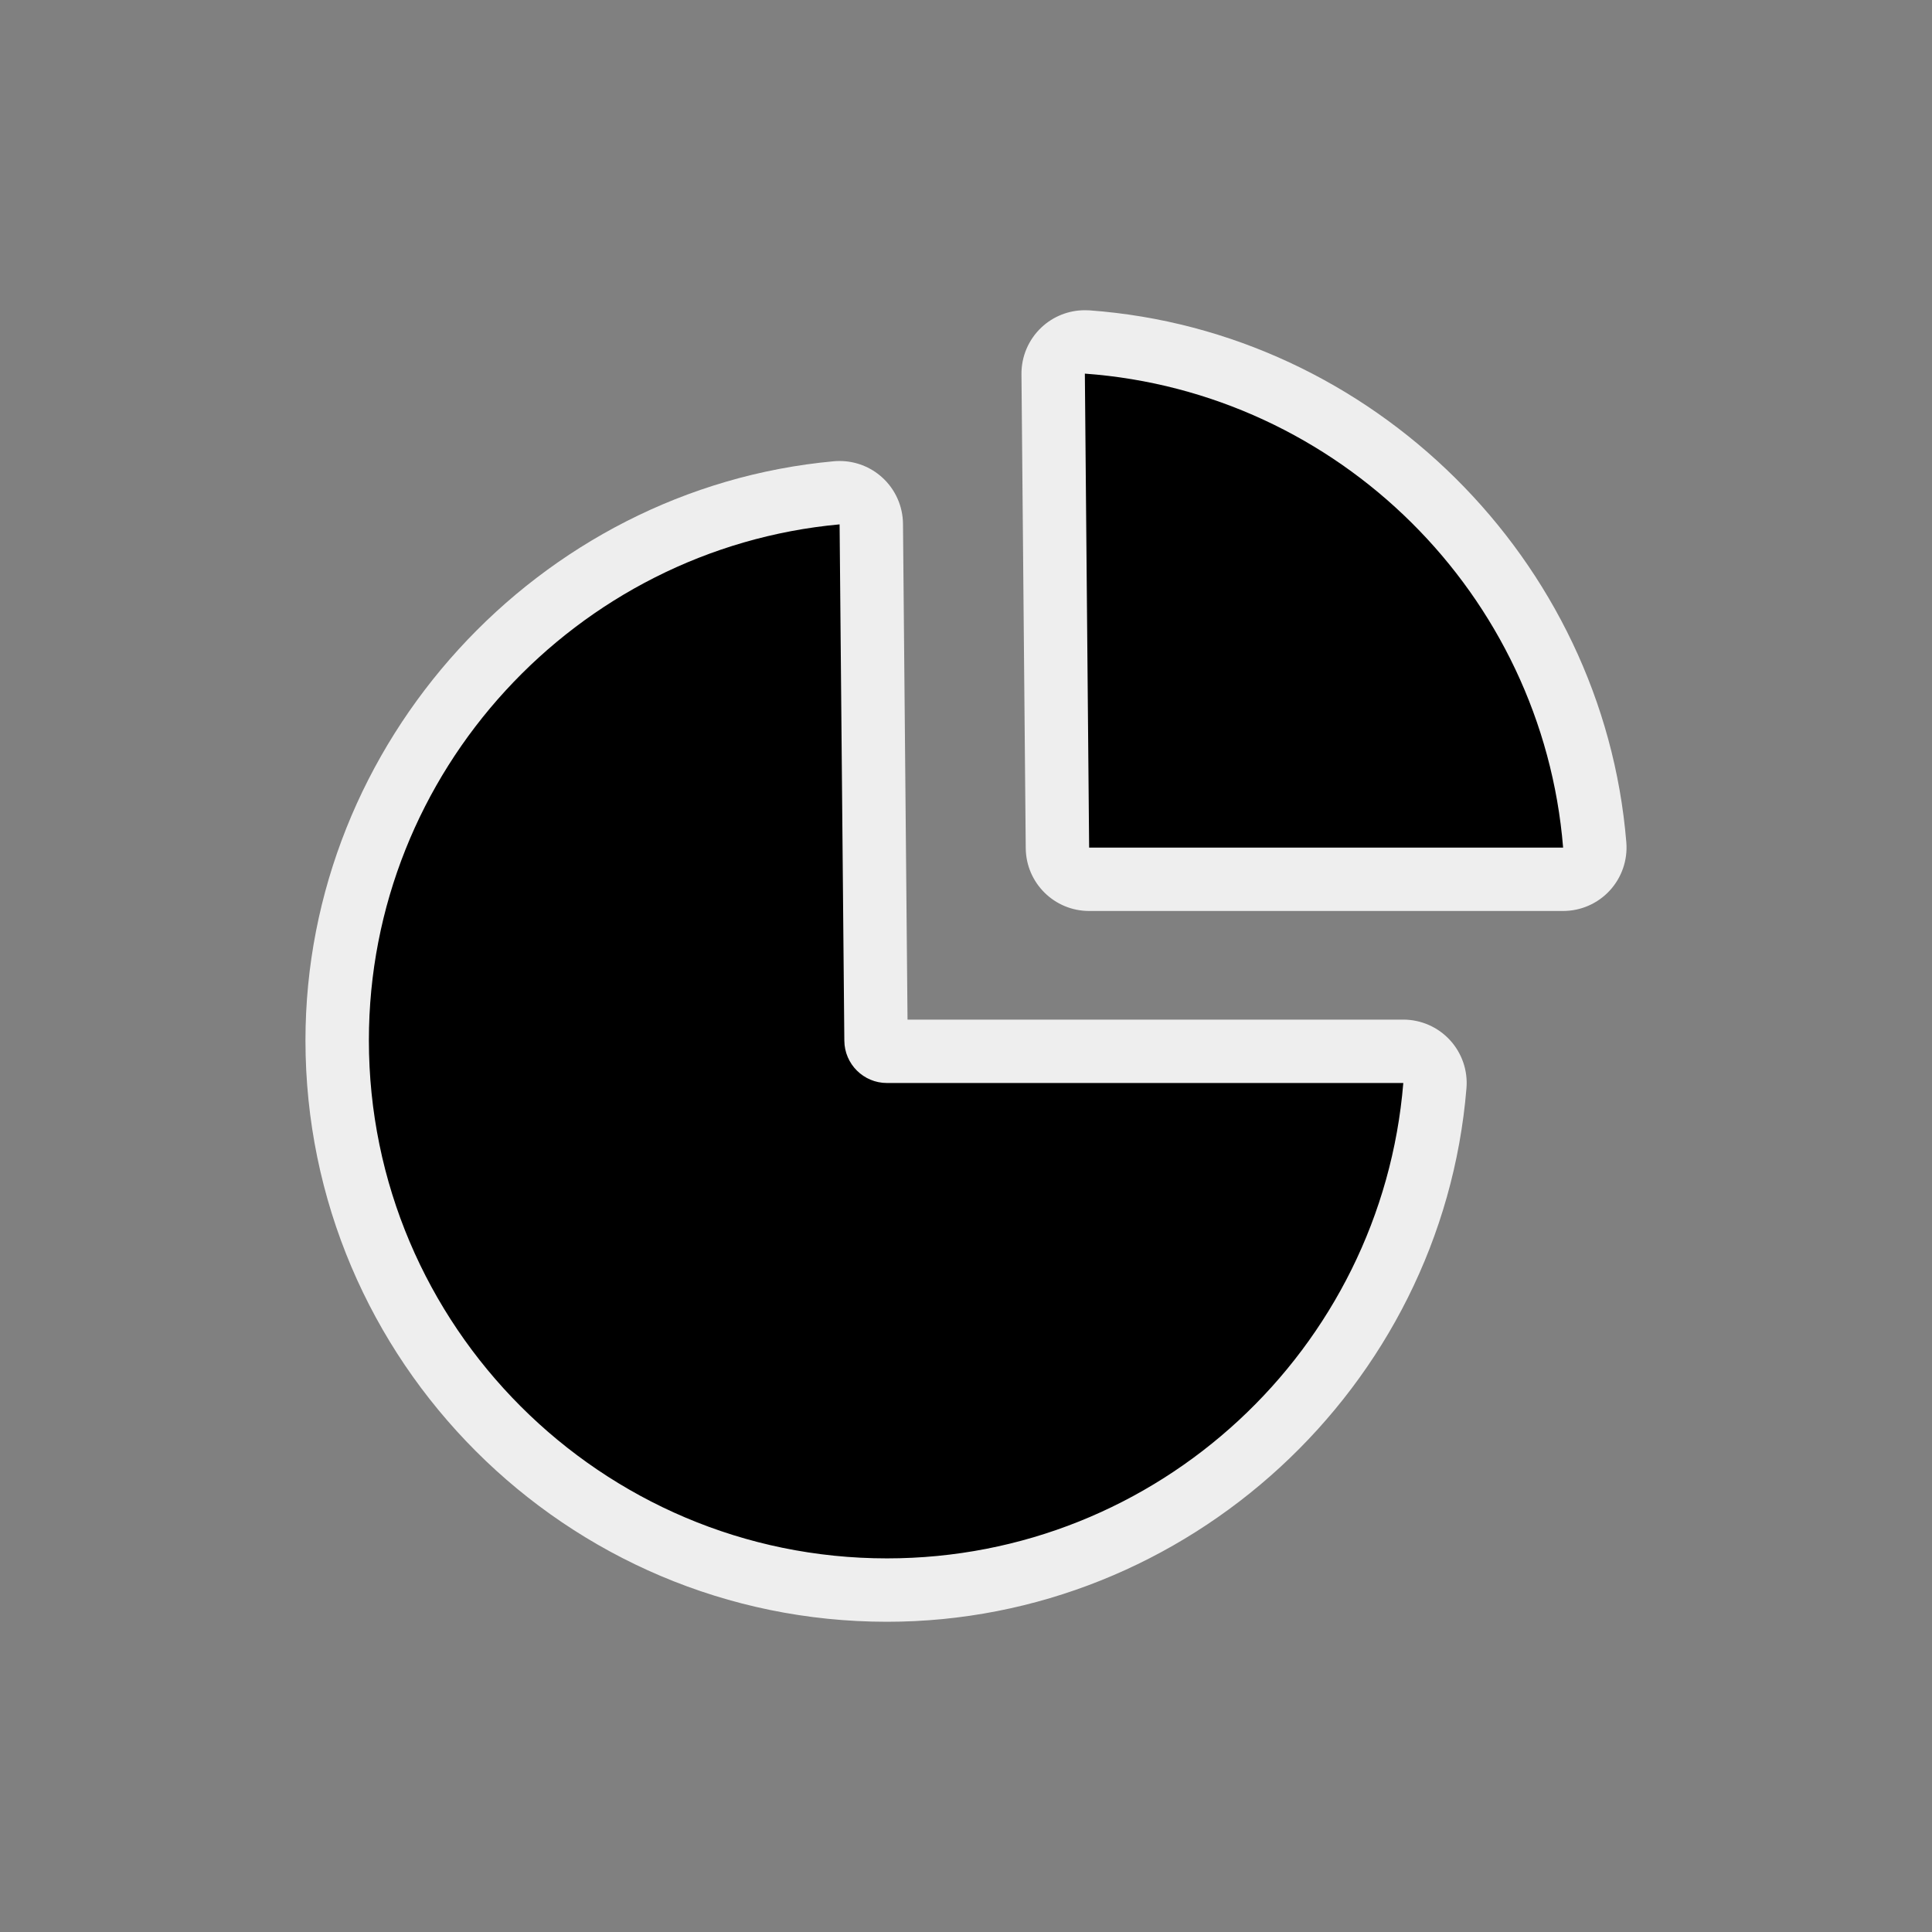 <?xml version="1.0" ?><!DOCTYPE svg  PUBLIC '-//W3C//DTD SVG 1.1//EN'  'http://www.w3.org/Graphics/SVG/1.1/DTD/svg11.dtd'>
<svg version="1.1" id="Layer_1" xmlns="http://www.w3.org/2000/svg" xmlns:xlink="http://www.w3.org/1999/xlink" x="0px" y="0px"
	 width="75px" height="75px" viewBox="0 0 75 75" enable-background="new 0 0 75 75" xml:space="preserve">
<rect x="0" y="0" width="75" height="75" fill="#808080" stroke="none"/>
<g>
	<g>
		<path fill="#000" d="M34.432,61.727c-11.769,0-21.343-9.573-21.343-21.341c0-10.922,8.518-20.258,19.392-21.255
			c0.038-0.003,0.075-0.005,0.112-0.005c0.304,0,0.598,0.112,0.825,0.317c0.255,0.231,0.402,0.558,0.405,0.901l0.184,20.043
			c0.002,0.234,0.192,0.424,0.425,0.424h20.044c0.344,0,0.672,0.144,0.905,0.396c0.233,0.253,0.35,0.592,0.322,0.935
			C54.802,53.124,45.459,61.727,34.432,61.727z"/>
		<path fill="#eee" d="M32.593,20.356l0.184,20.043c0.007,0.91,0.747,1.643,1.655,1.643h20.044
			c-0.846,10.317-9.511,18.454-20.044,18.454c-11.089,0-20.112-9.022-20.112-20.11C14.319,29.952,22.376,21.293,32.593,20.356
			 M32.593,17.896c-0.075,0-0.149,0.003-0.225,0.01c-11.501,1.055-20.51,10.929-20.51,22.48c0,12.446,10.126,22.571,22.573,22.571
			c11.663,0,21.545-9.099,22.497-20.714c0.057-0.686-0.177-1.363-0.643-1.869c-0.466-0.506-1.123-0.793-1.81-0.793H35.23
			l-0.176-19.247c-0.006-0.688-0.3-1.342-0.811-1.803C33.789,18.12,33.2,17.896,32.593,17.896L32.593,17.896z"/>
	</g>
	<g>
		<path fill="#000" d="M42.28,34.135c-0.675,0-1.225-0.544-1.23-1.22l-0.166-18.4c-0.003-0.344,0.138-0.673,0.389-0.908
			c0.229-0.215,0.53-0.333,0.842-0.333c0.03,0,0.06,0.001,0.089,0.003c10.385,0.756,18.855,9.15,19.704,19.527
			c0.028,0.343-0.089,0.682-0.322,0.935s-0.561,0.396-0.905,0.396H42.28z"/>
		<path fill="#eee" d="M42.114,14.504c9.854,0.717,17.763,8.568,18.566,18.4h-18.4L42.114,14.504 M42.114,12.043
			c-0.624,0-1.226,0.236-1.684,0.666c-0.501,0.471-0.783,1.13-0.777,1.817l0.166,18.4c0.012,1.351,1.11,2.438,2.461,2.438h18.4
			c0.688,0,1.344-0.287,1.81-0.793c0.466-0.506,0.699-1.184,0.644-1.868c-0.897-10.977-9.857-19.855-20.841-20.655
			C42.233,12.045,42.173,12.043,42.114,12.043L42.114,12.043z"/>
	</g>
</g>
</svg>
